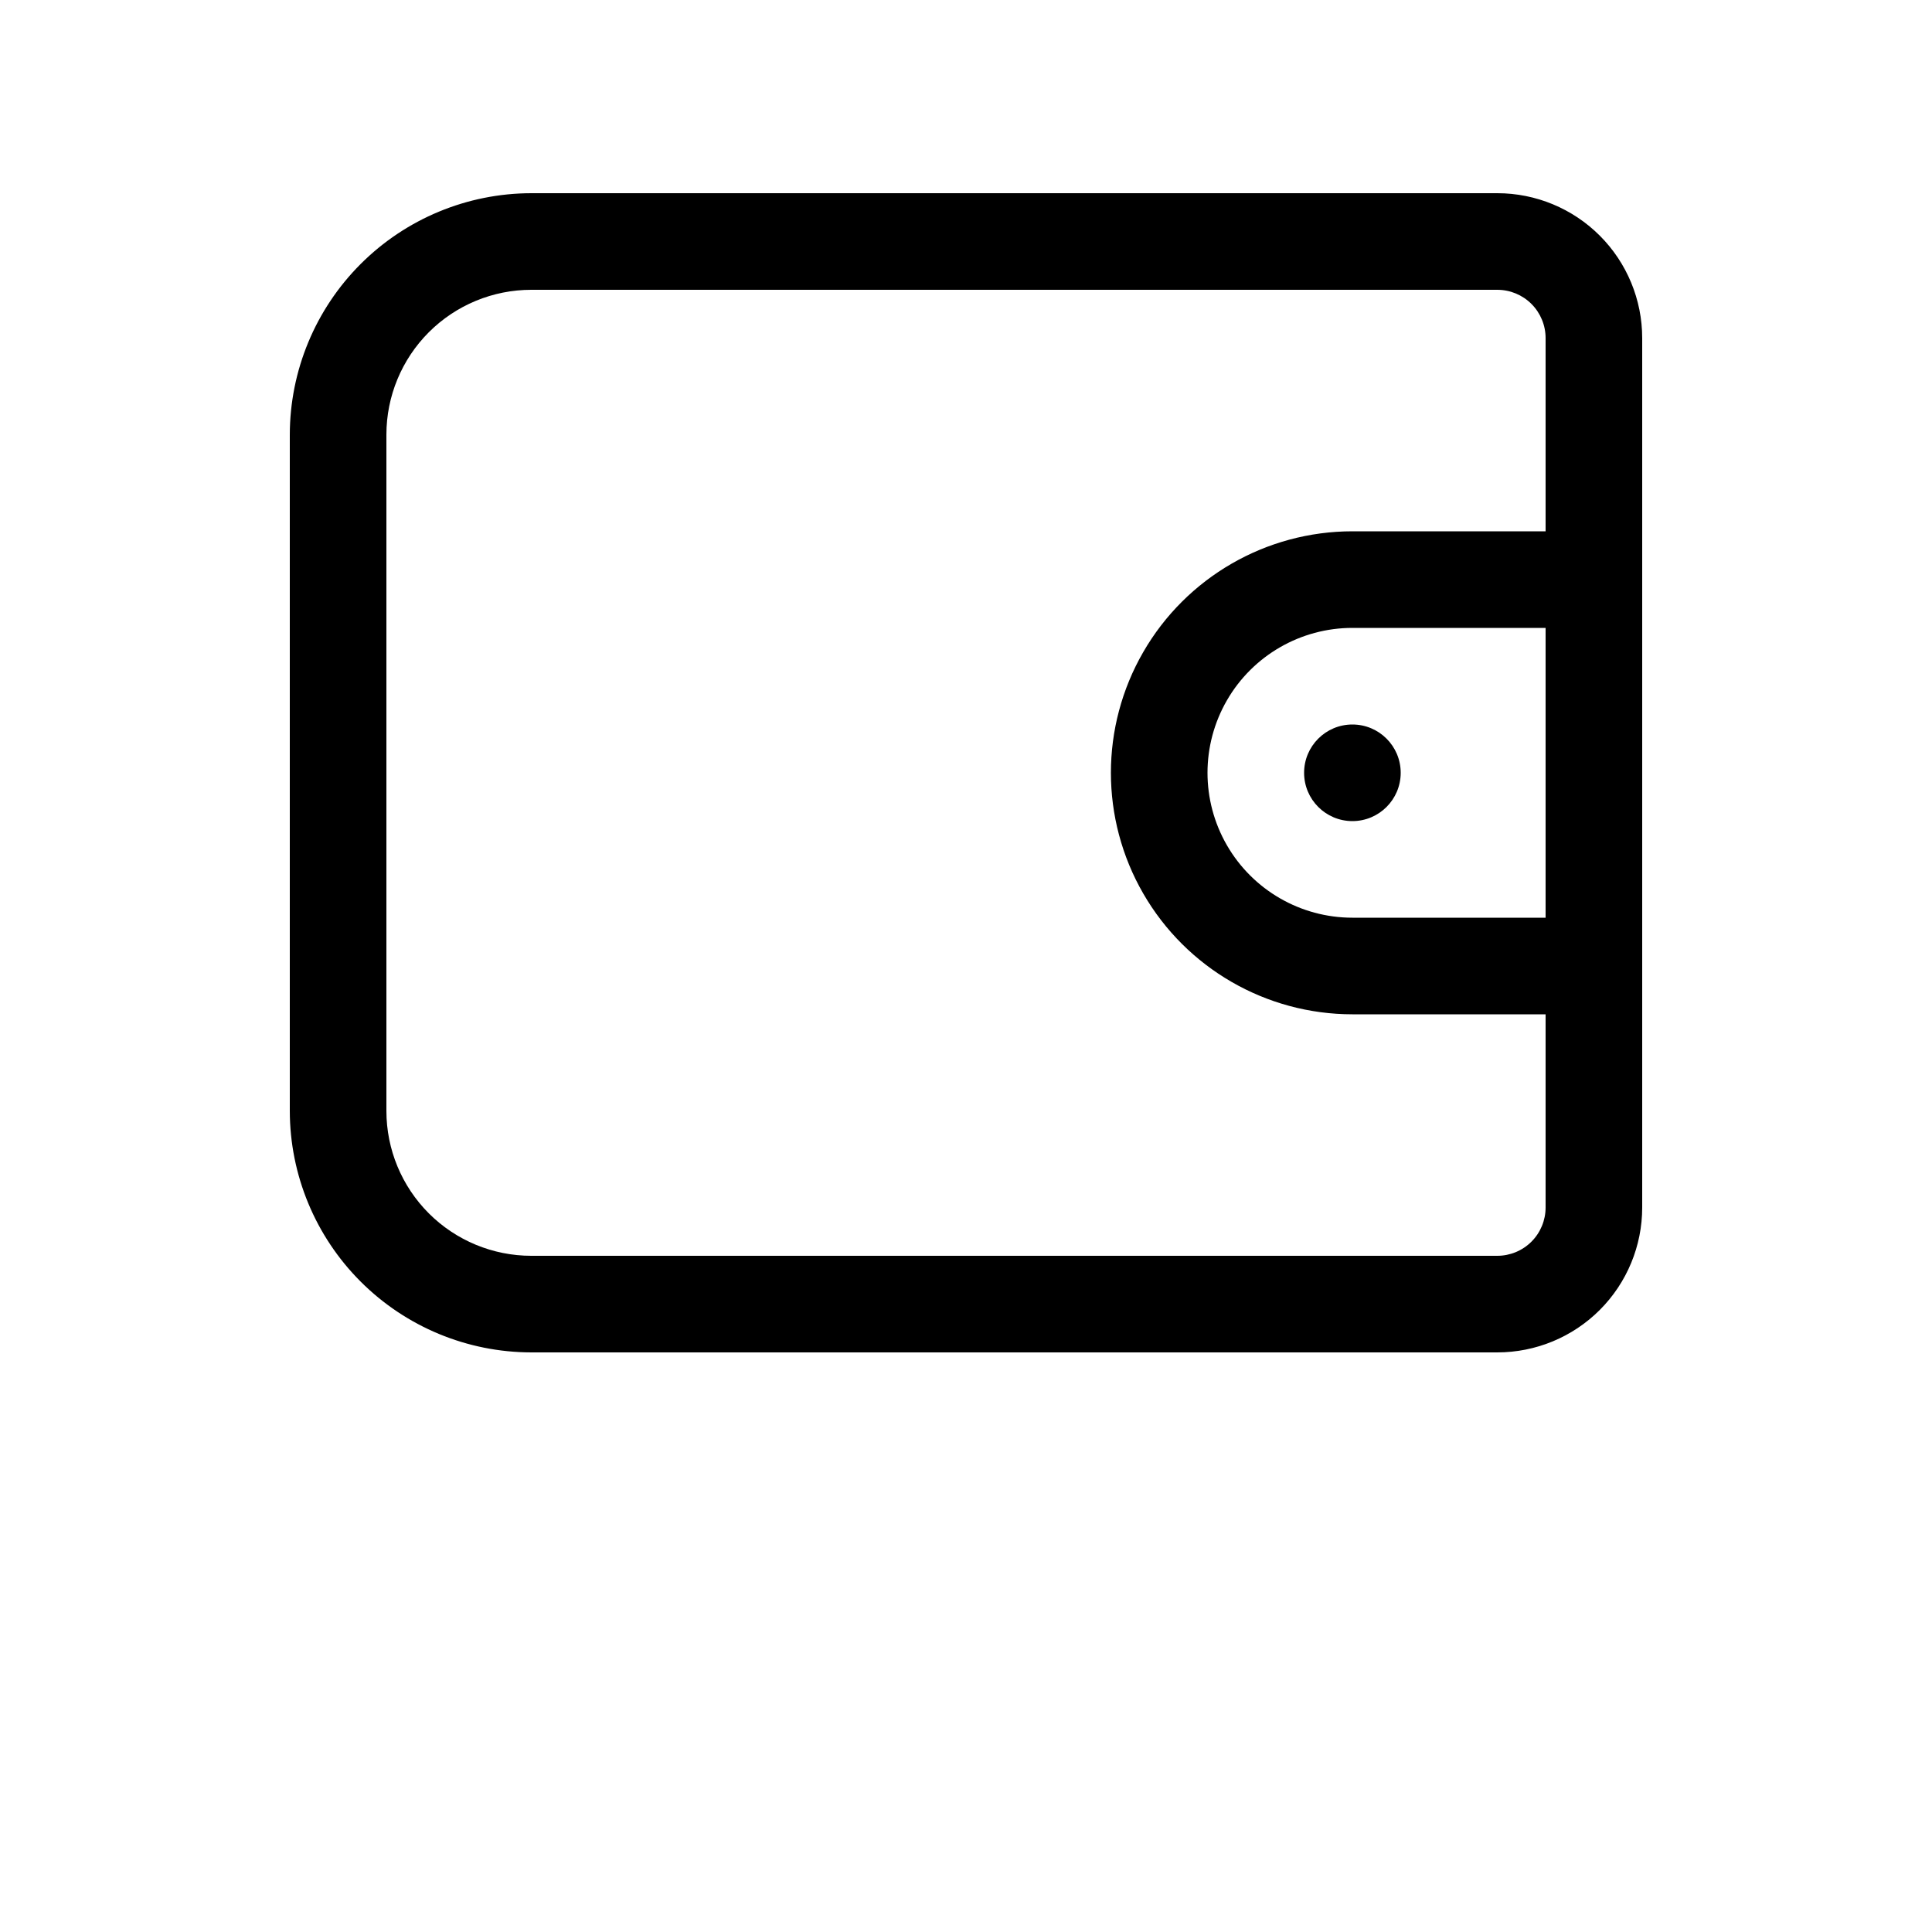 <?xml version="1.0" encoding="UTF-8"?>
<svg width="700pt" height="700pt" version="1.1" viewBox="0 0 700 700" xmlns="http://www.w3.org/2000/svg">
 <g>
  <path d="m542.5 70h-350c-23.199 0.027-45.438 9.254-61.84 25.66-16.406 16.402-25.633 38.641-25.66 61.84v245c0.027 23.199 9.254 45.438 25.66 61.84 16.402 16.406 38.641 25.633 61.84 25.66h350c13.926 0 27.277-5.531 37.125-15.375 9.844-9.848 15.375-23.199 15.375-37.125v-315c0-13.926-5.531-27.277-15.375-37.125-9.848-9.844-23.199-15.375-37.125-15.375zm0 385h-350c-13.926 0-27.277-5.531-37.125-15.375-9.844-9.848-15.375-23.199-15.375-37.125v-245c0-13.926 5.531-27.277 15.375-37.125 9.848-9.844 23.199-15.375 37.125-15.375h350c4.641 0 9.094 1.844 12.375 5.125s5.125 7.734 5.125 12.375v70h-70c-31.262 0-60.148 16.676-75.777 43.75s-15.629 60.426 0 87.5 44.516 43.75 75.777 43.75h70v70c0 4.641-1.844 9.094-5.125 12.375s-7.734 5.125-12.375 5.125zm17.5-122.5h-70c-18.758 0-36.09-10.008-45.465-26.25-9.379-16.242-9.379-36.258 0-52.5 9.375-16.242 26.707-26.25 45.465-26.25h70z"/>
  <path d="m507.5 280c0 9.664-7.836 17.5-17.5 17.5s-17.5-7.836-17.5-17.5 7.836-17.5 17.5-17.5 17.5 7.836 17.5 17.5"/>
 </g>
</svg>
